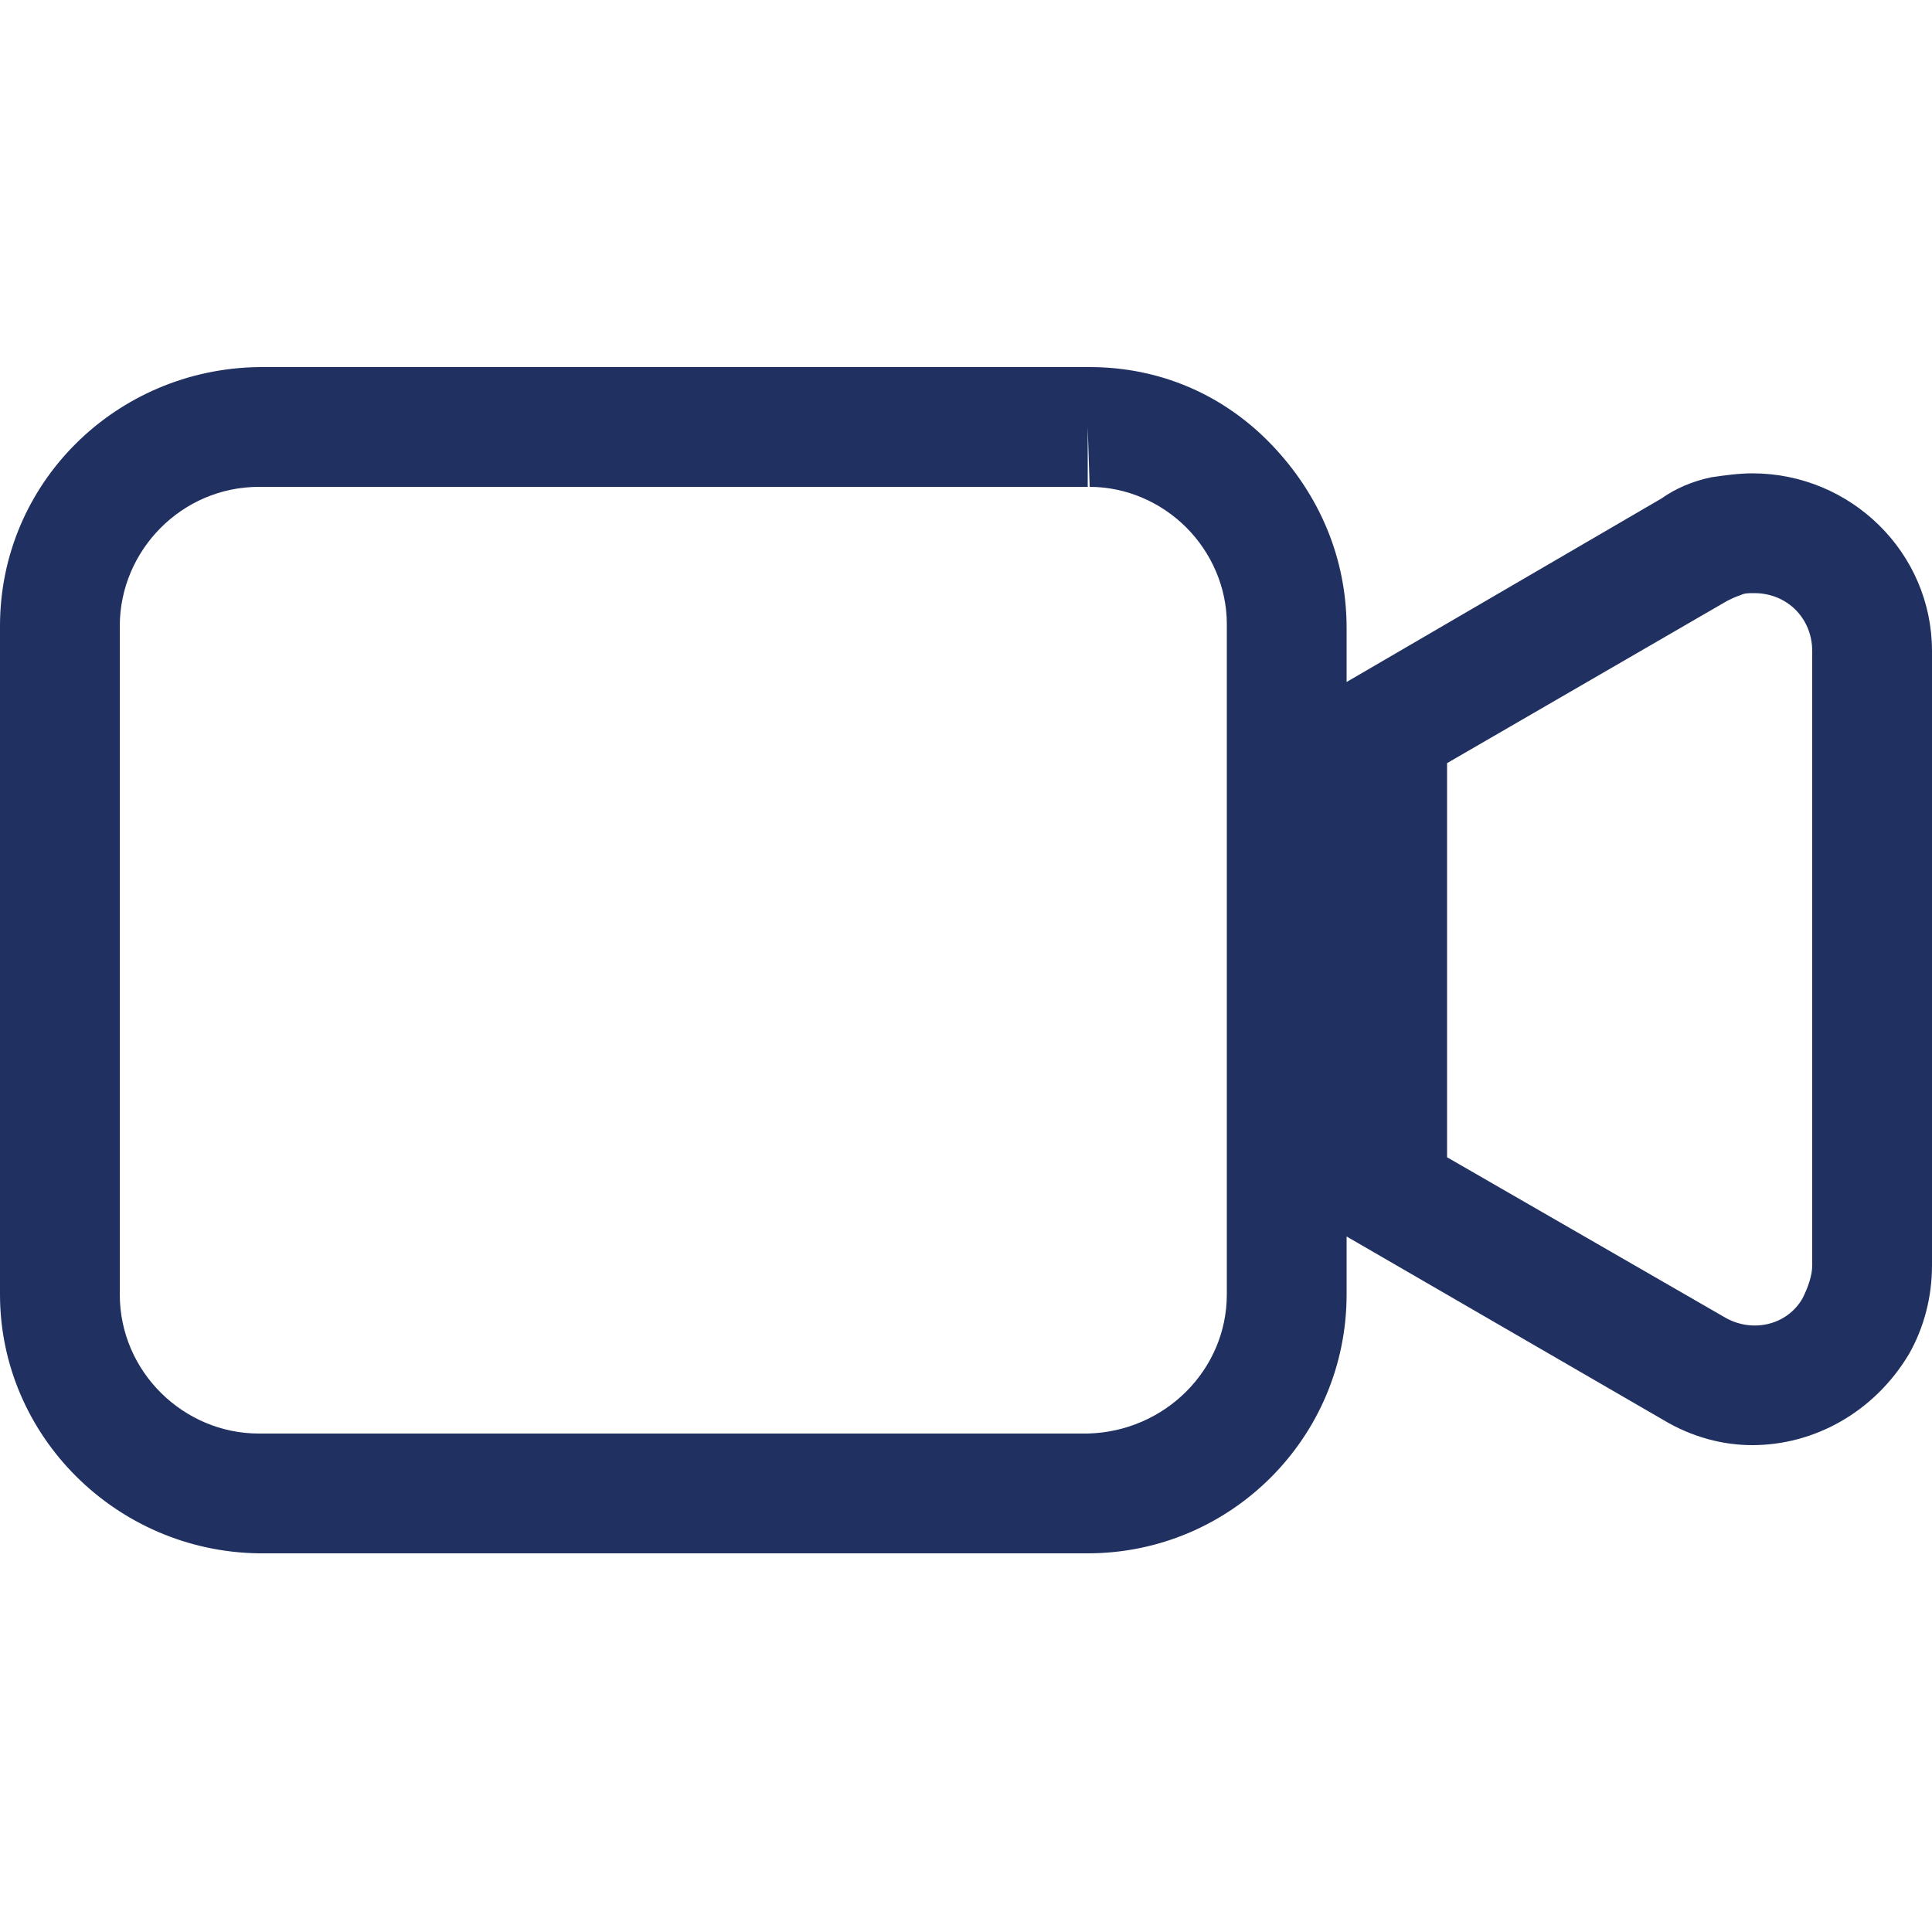 <?xml version="1.0" encoding="utf-8"?>
<!-- Generator: Adobe Illustrator 24.1.1, SVG Export Plug-In . SVG Version: 6.00 Build 0)  -->
<svg version="1.1" id="Layer_1" xmlns="http://www.w3.org/2000/svg" xmlns:xlink="http://www.w3.org/1999/xlink" x="0px" y="0px"
	 viewBox="0 0 100 100" style="enable-background:new 0 0 100 100;" xml:space="preserve">
<style type="text/css">
	.st0{fill:#203061;}
</style>
<g id="videoOn1" transform="translate(1 1)">
	<g id="Group_20979" transform="translate(0 0)">
		<g id="Group_20978">
			<g id="Path_11342">
				<path class="st0" d="M89.7,23.5L89.7,23.5c-0.7,0-1.4,0.1-2.1,0.2c-1,0.2-1.9,0.6-2.6,1.1l-16.3,9.5v-2.8c0-3.6-1.4-6.9-3.9-9.5
					C62.3,19.4,59,18,55.4,18h-43C5,18.1-1,24-1,31.4V66c0,7.3,6,13.3,13.4,13.4h42.9c7.4,0,13.4-6,13.4-13.4V63l16.4,9.5
					c1.5,0.9,3.1,1.3,4.6,1.3c3.2,0,6.3-1.7,8.1-4.7c0.8-1.4,1.2-3,1.2-4.6V32.7C99,27.6,94.8,23.5,89.7,23.5z M62.5,66
					c0,3.9-3.2,7.1-7.2,7.2H12.4c-3.9,0-7.2-3.2-7.2-7.2V31.4c0-3.9,3.2-7.2,7.2-7.2h42.9v-3.1l0.1,3.1c1.9,0,3.7,0.8,5,2.1
					s2.1,3.1,2.1,5V66z M92.8,64.5c0,0.5-0.2,1.1-0.5,1.7c-0.8,1.4-2.6,1.8-4,1l-14.4-8.3V38.5l14.5-8.4c0.2-0.1,0.4-0.2,0.7-0.3h0
					c0.2-0.1,0.4-0.1,0.7-0.1c1.7,0,3,1.3,3,3V64.5z"/>
			</g>
		</g>
	</g>
</g>
</svg>
